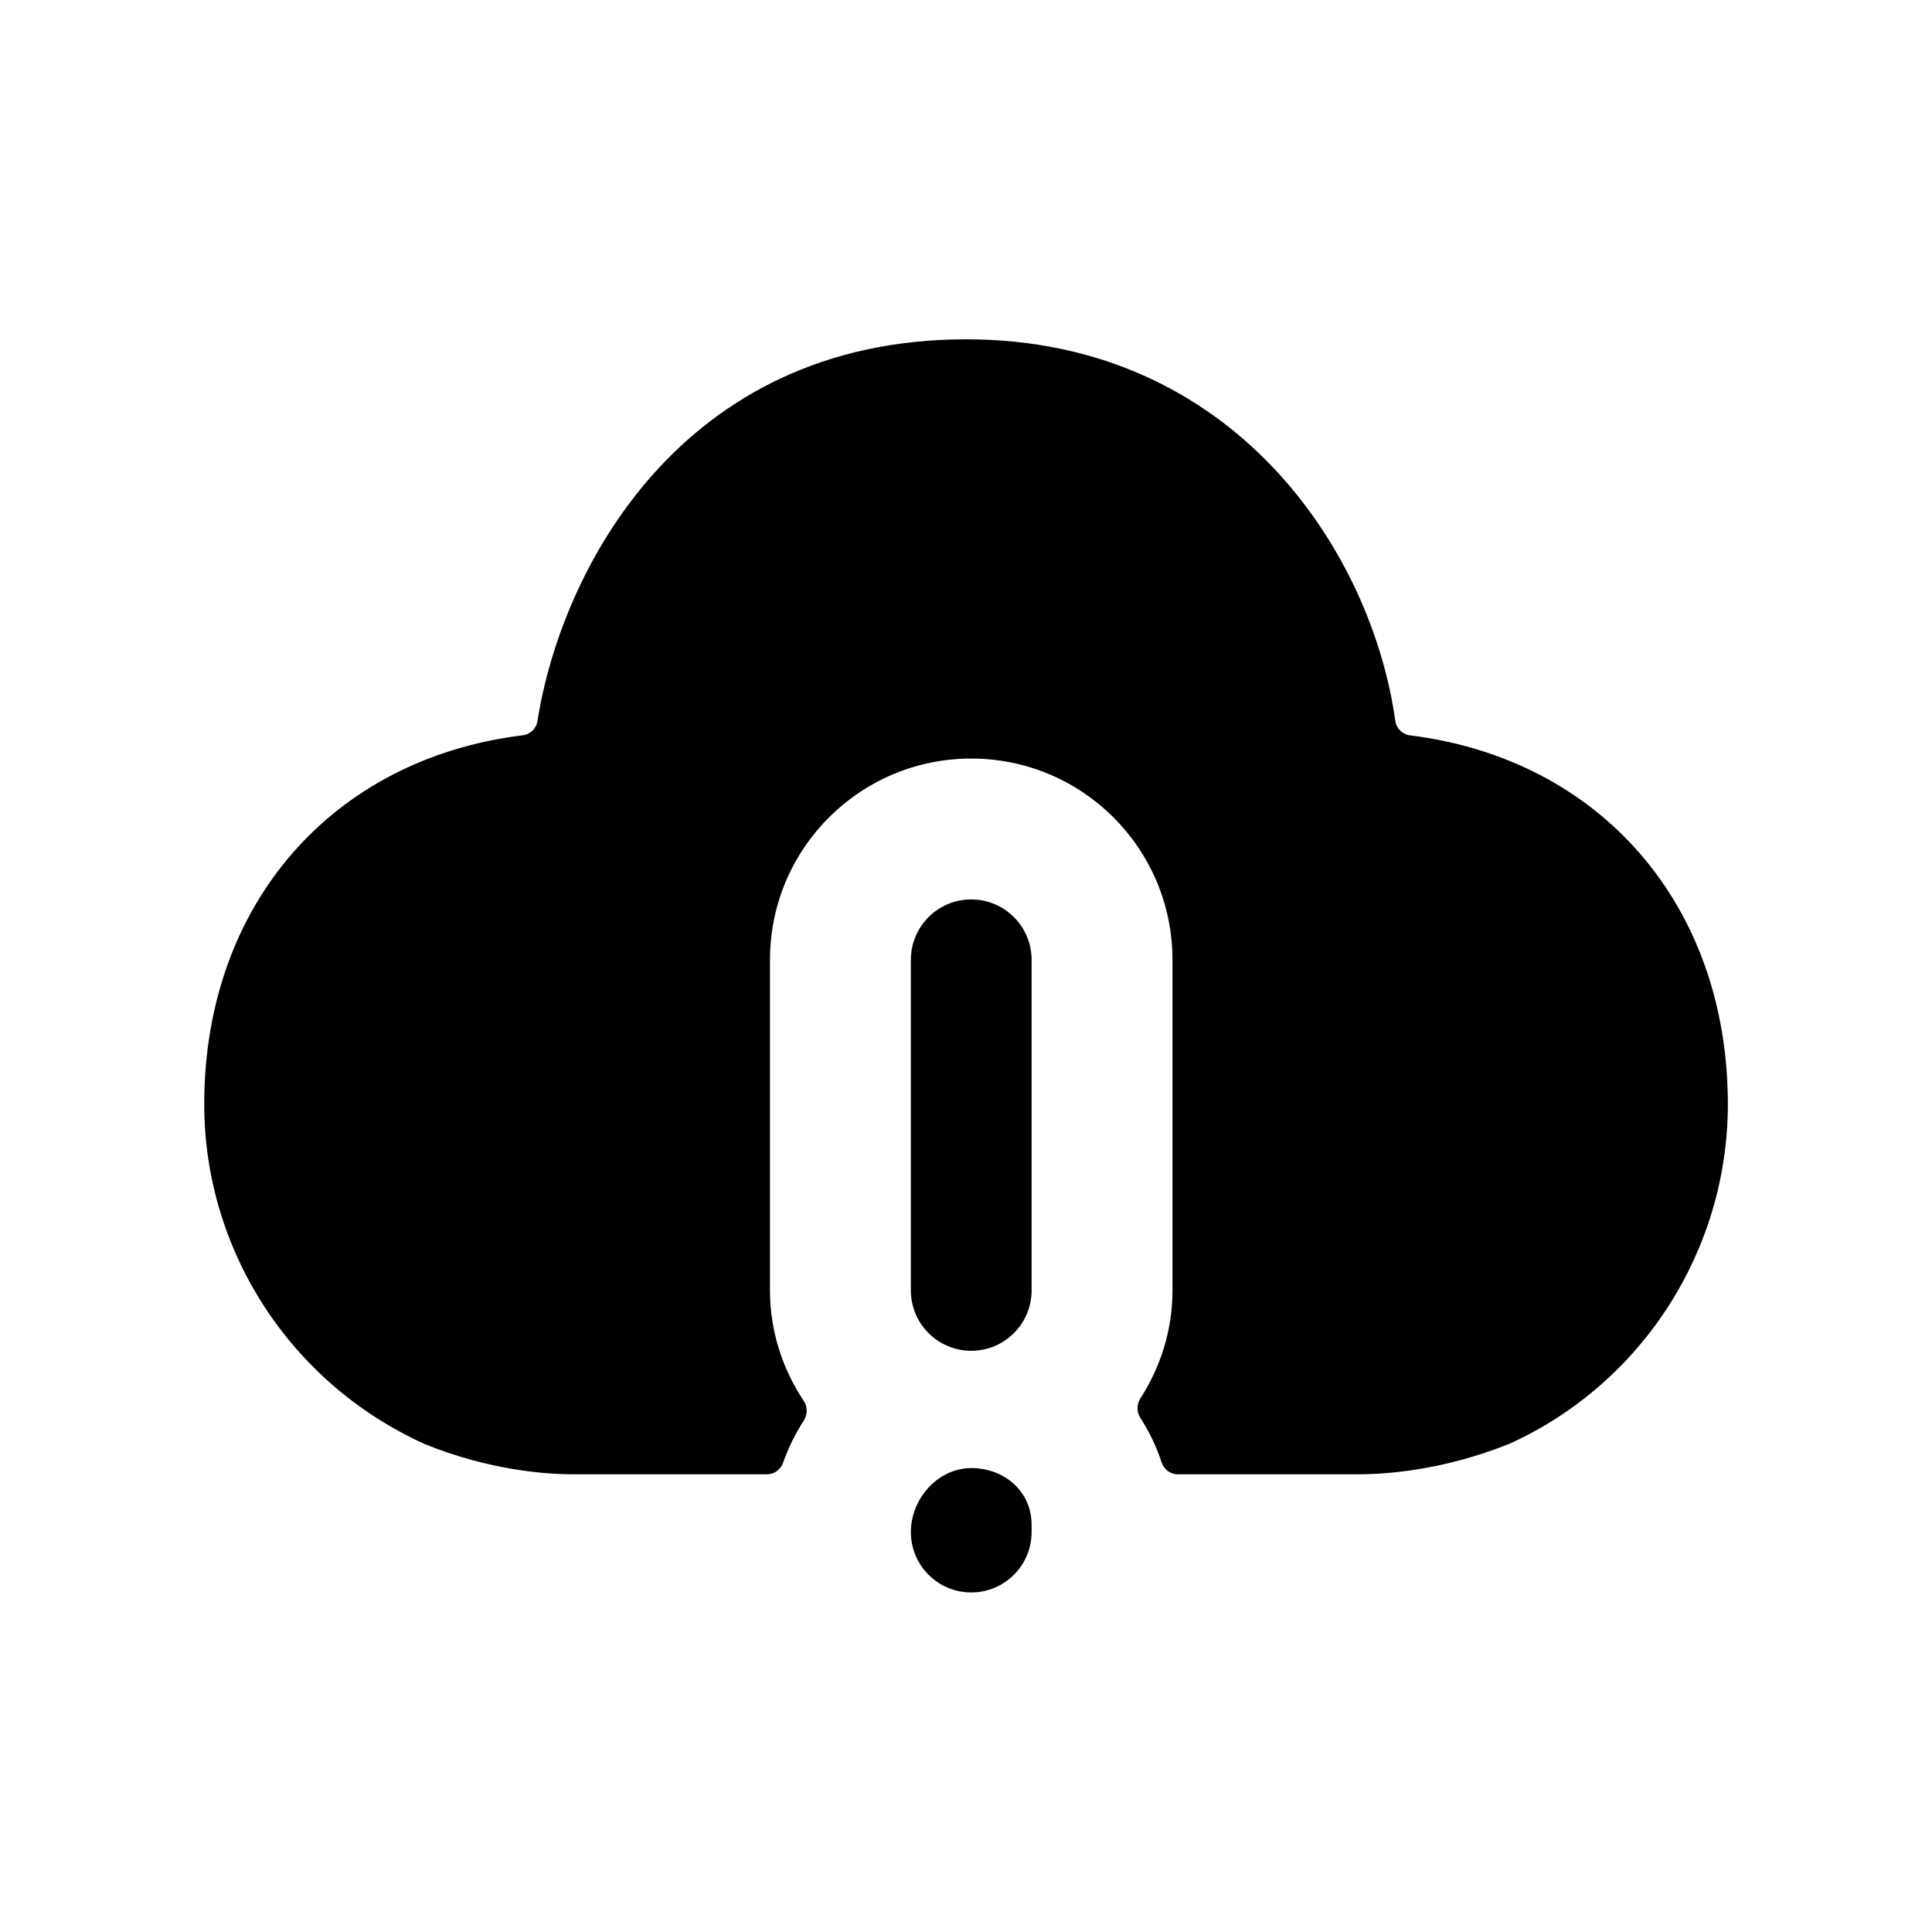 <svg width="24" height="24" viewBox="0 0 24 24" fill="none" xmlns="http://www.w3.org/2000/svg">
<path fill-rule="evenodd" clip-rule="evenodd" d="M17.516 9.135C17.421 9.123 17.346 9.049 17.333 8.955C17.038 6.847 15.323 4.215 12.002 4.215C8.43 4.215 6.962 7.124 6.677 8.957C6.662 9.05 6.587 9.123 6.494 9.134C4.134 9.423 2.537 11.231 2.537 13.717C2.537 15.53 3.605 17.184 5.277 17.939C6.081 18.265 6.777 18.314 7.121 18.314H9.531C9.62 18.314 9.697 18.255 9.727 18.172C9.793 17.985 9.88 17.809 9.986 17.645C10.033 17.571 10.033 17.475 9.984 17.402C9.722 17.007 9.565 16.539 9.565 16.03V11.923C9.565 10.542 10.684 9.423 12.065 9.423C13.446 9.423 14.565 10.542 14.565 11.923V16.03C14.565 16.525 14.416 16.984 14.166 17.372C14.118 17.446 14.119 17.541 14.166 17.614C14.277 17.785 14.365 17.969 14.43 18.166C14.458 18.252 14.537 18.314 14.628 18.314H16.874C17.221 18.314 17.923 18.266 18.749 17.936C20.398 17.189 21.464 15.533 21.464 13.717C21.464 11.234 19.87 9.426 17.516 9.135Z" fill="black"/>
<path fill-rule="evenodd" clip-rule="evenodd" d="M12.065 18.237C11.651 18.237 11.315 18.618 11.315 19.032C11.315 19.446 11.651 19.782 12.065 19.782C12.479 19.782 12.815 19.446 12.815 19.032V18.942C12.815 18.528 12.479 18.237 12.065 18.237Z" fill="black"/>
<path fill-rule="evenodd" clip-rule="evenodd" d="M12.065 11.173C11.651 11.173 11.315 11.509 11.315 11.923V16.03C11.315 16.444 11.651 16.78 12.065 16.78C12.479 16.78 12.815 16.444 12.815 16.03V11.923C12.815 11.509 12.479 11.173 12.065 11.173Z" fill="black"/>
</svg>